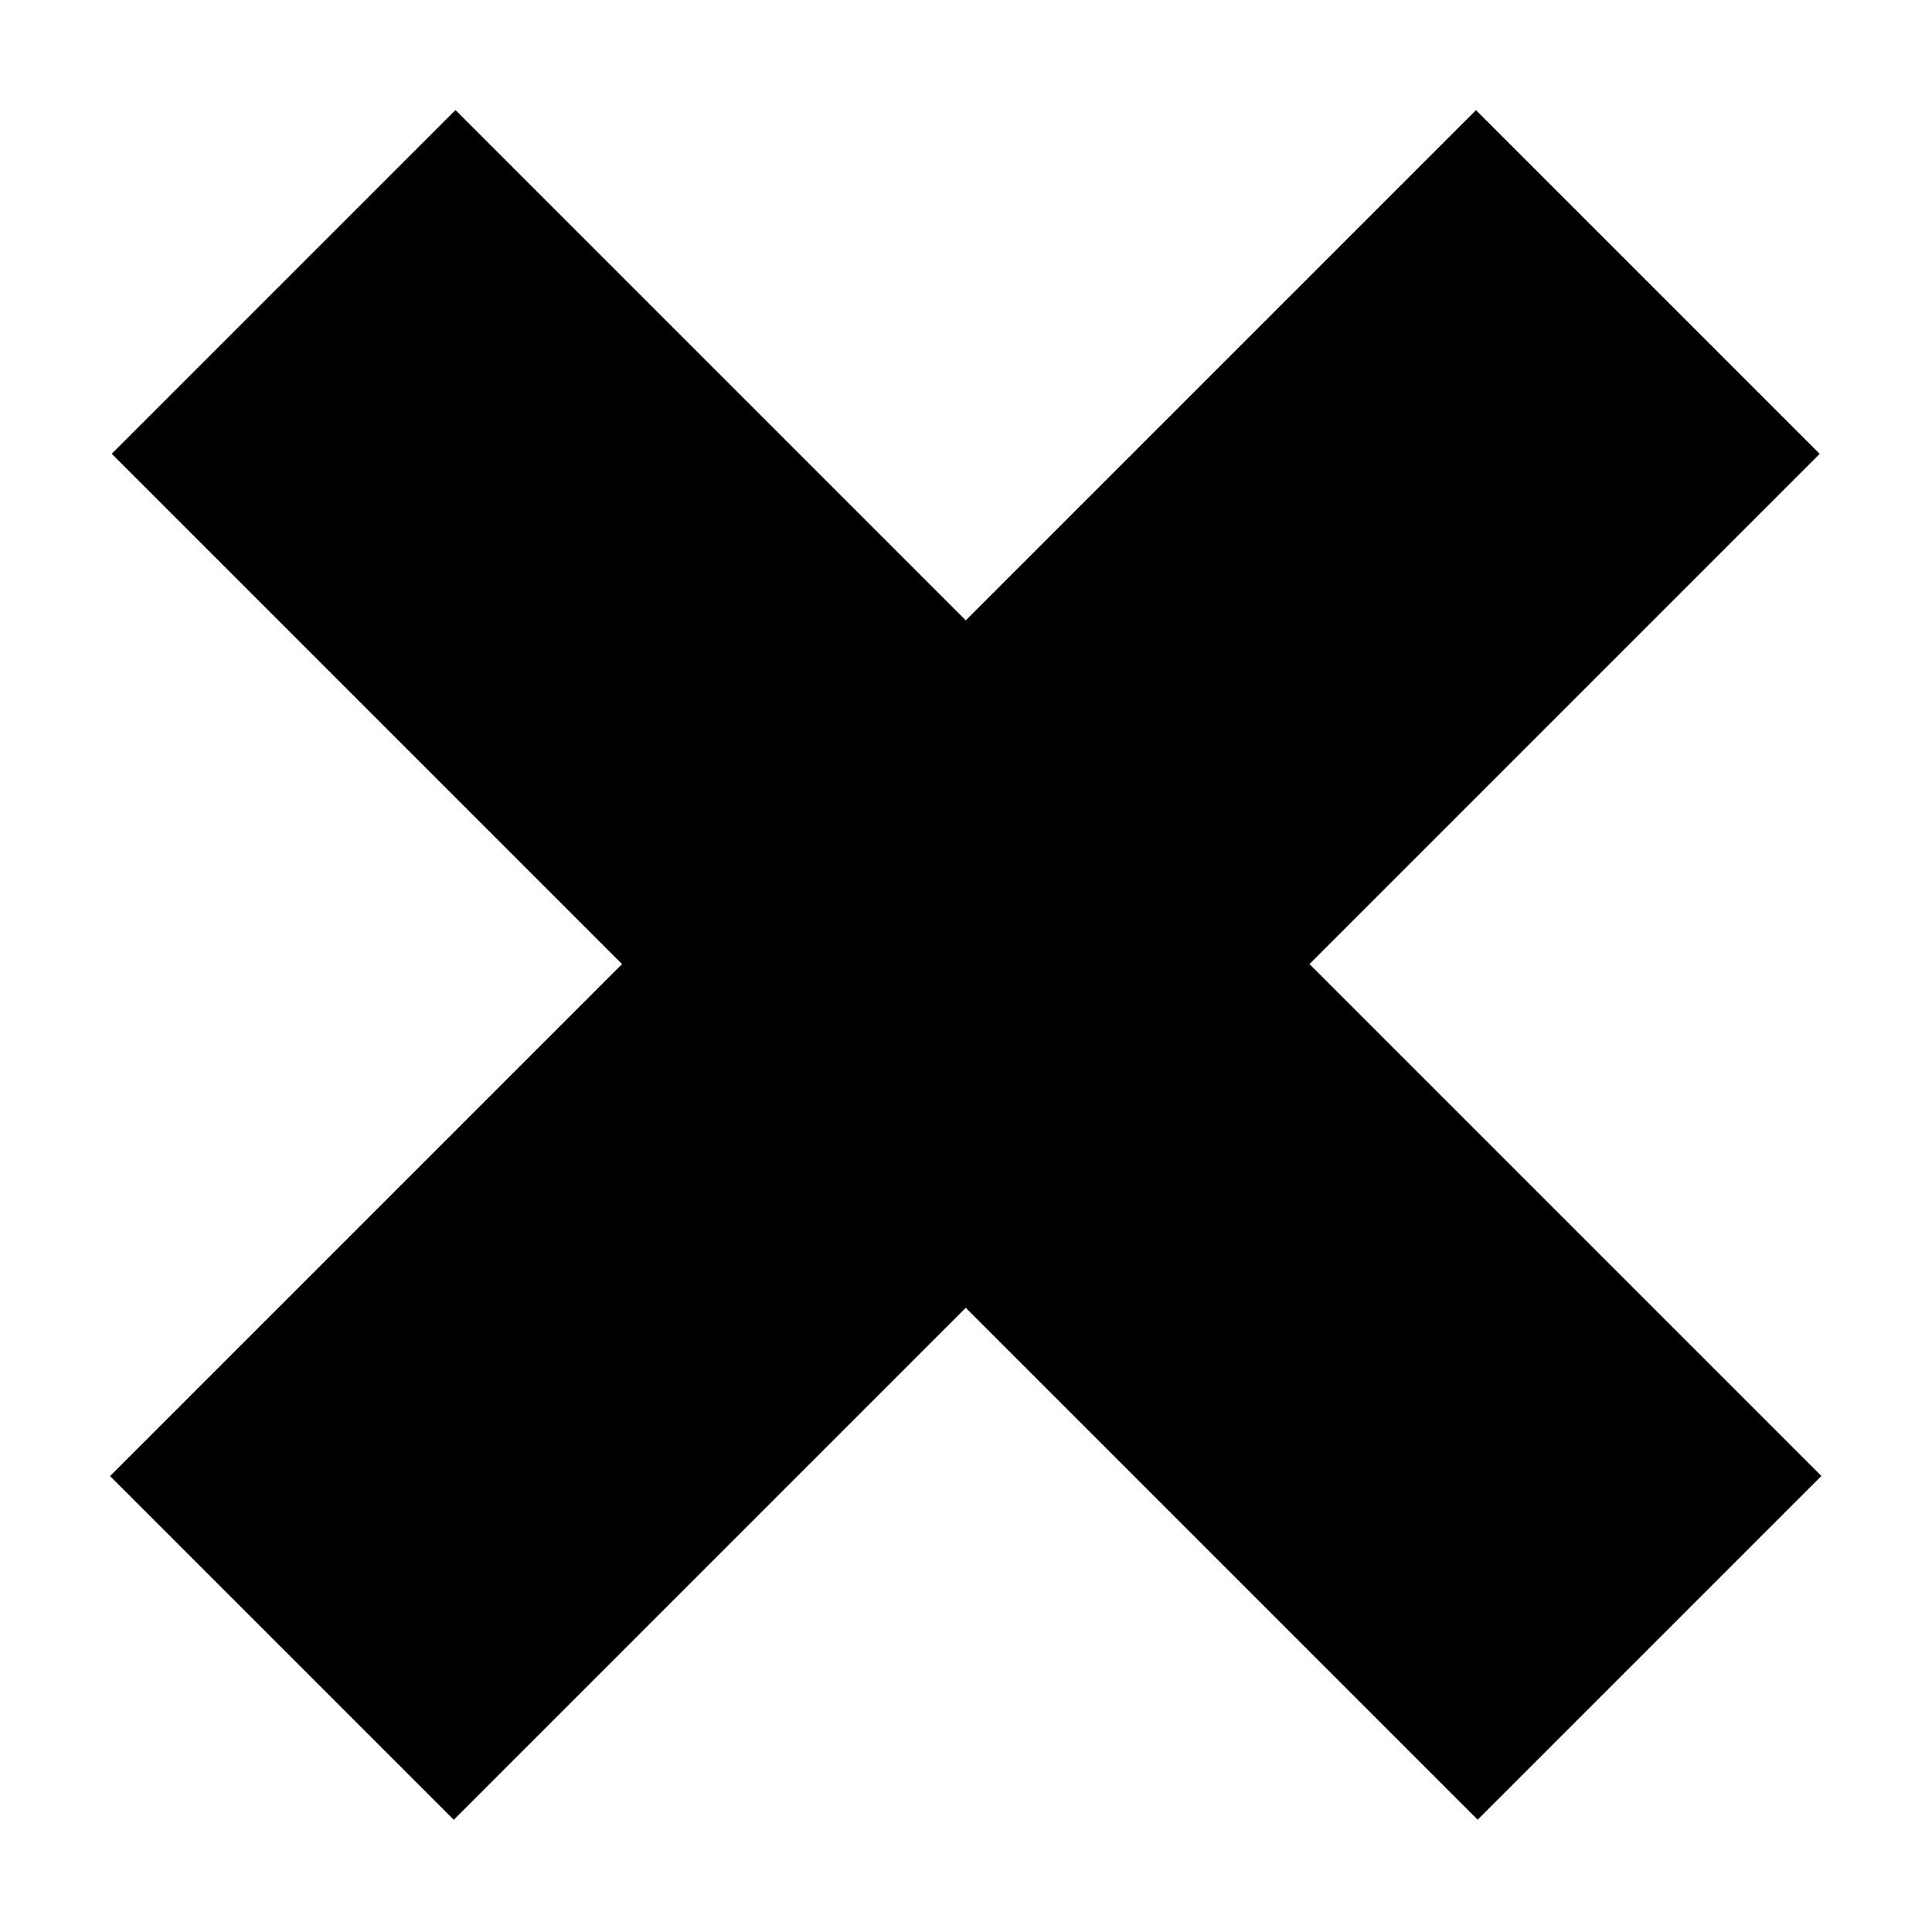 <svg version="1.1" id="Layer_1" xmlns="http://www.w3.org/2000/svg" xmlns:xlink="http://www.w3.org/1999/xlink" x="0px" y="0px"
	 width="76.3px" height="76.3px" viewBox="0 0 76.3 76.3" enable-background="new 0 0 76.3 76.3" xml:space="preserve">
	<rect x="28.5" y="0" transform="matrix(0.707 0.707 -0.707 0.707 38.141 -15.799)" width="19.2" height="76.3"/>
	<rect x="28.5" y="0" transform="matrix(-0.707 0.707 -0.707 -0.707 92.081 38.141)" width="19.2" height="76.3"/>
</svg>
